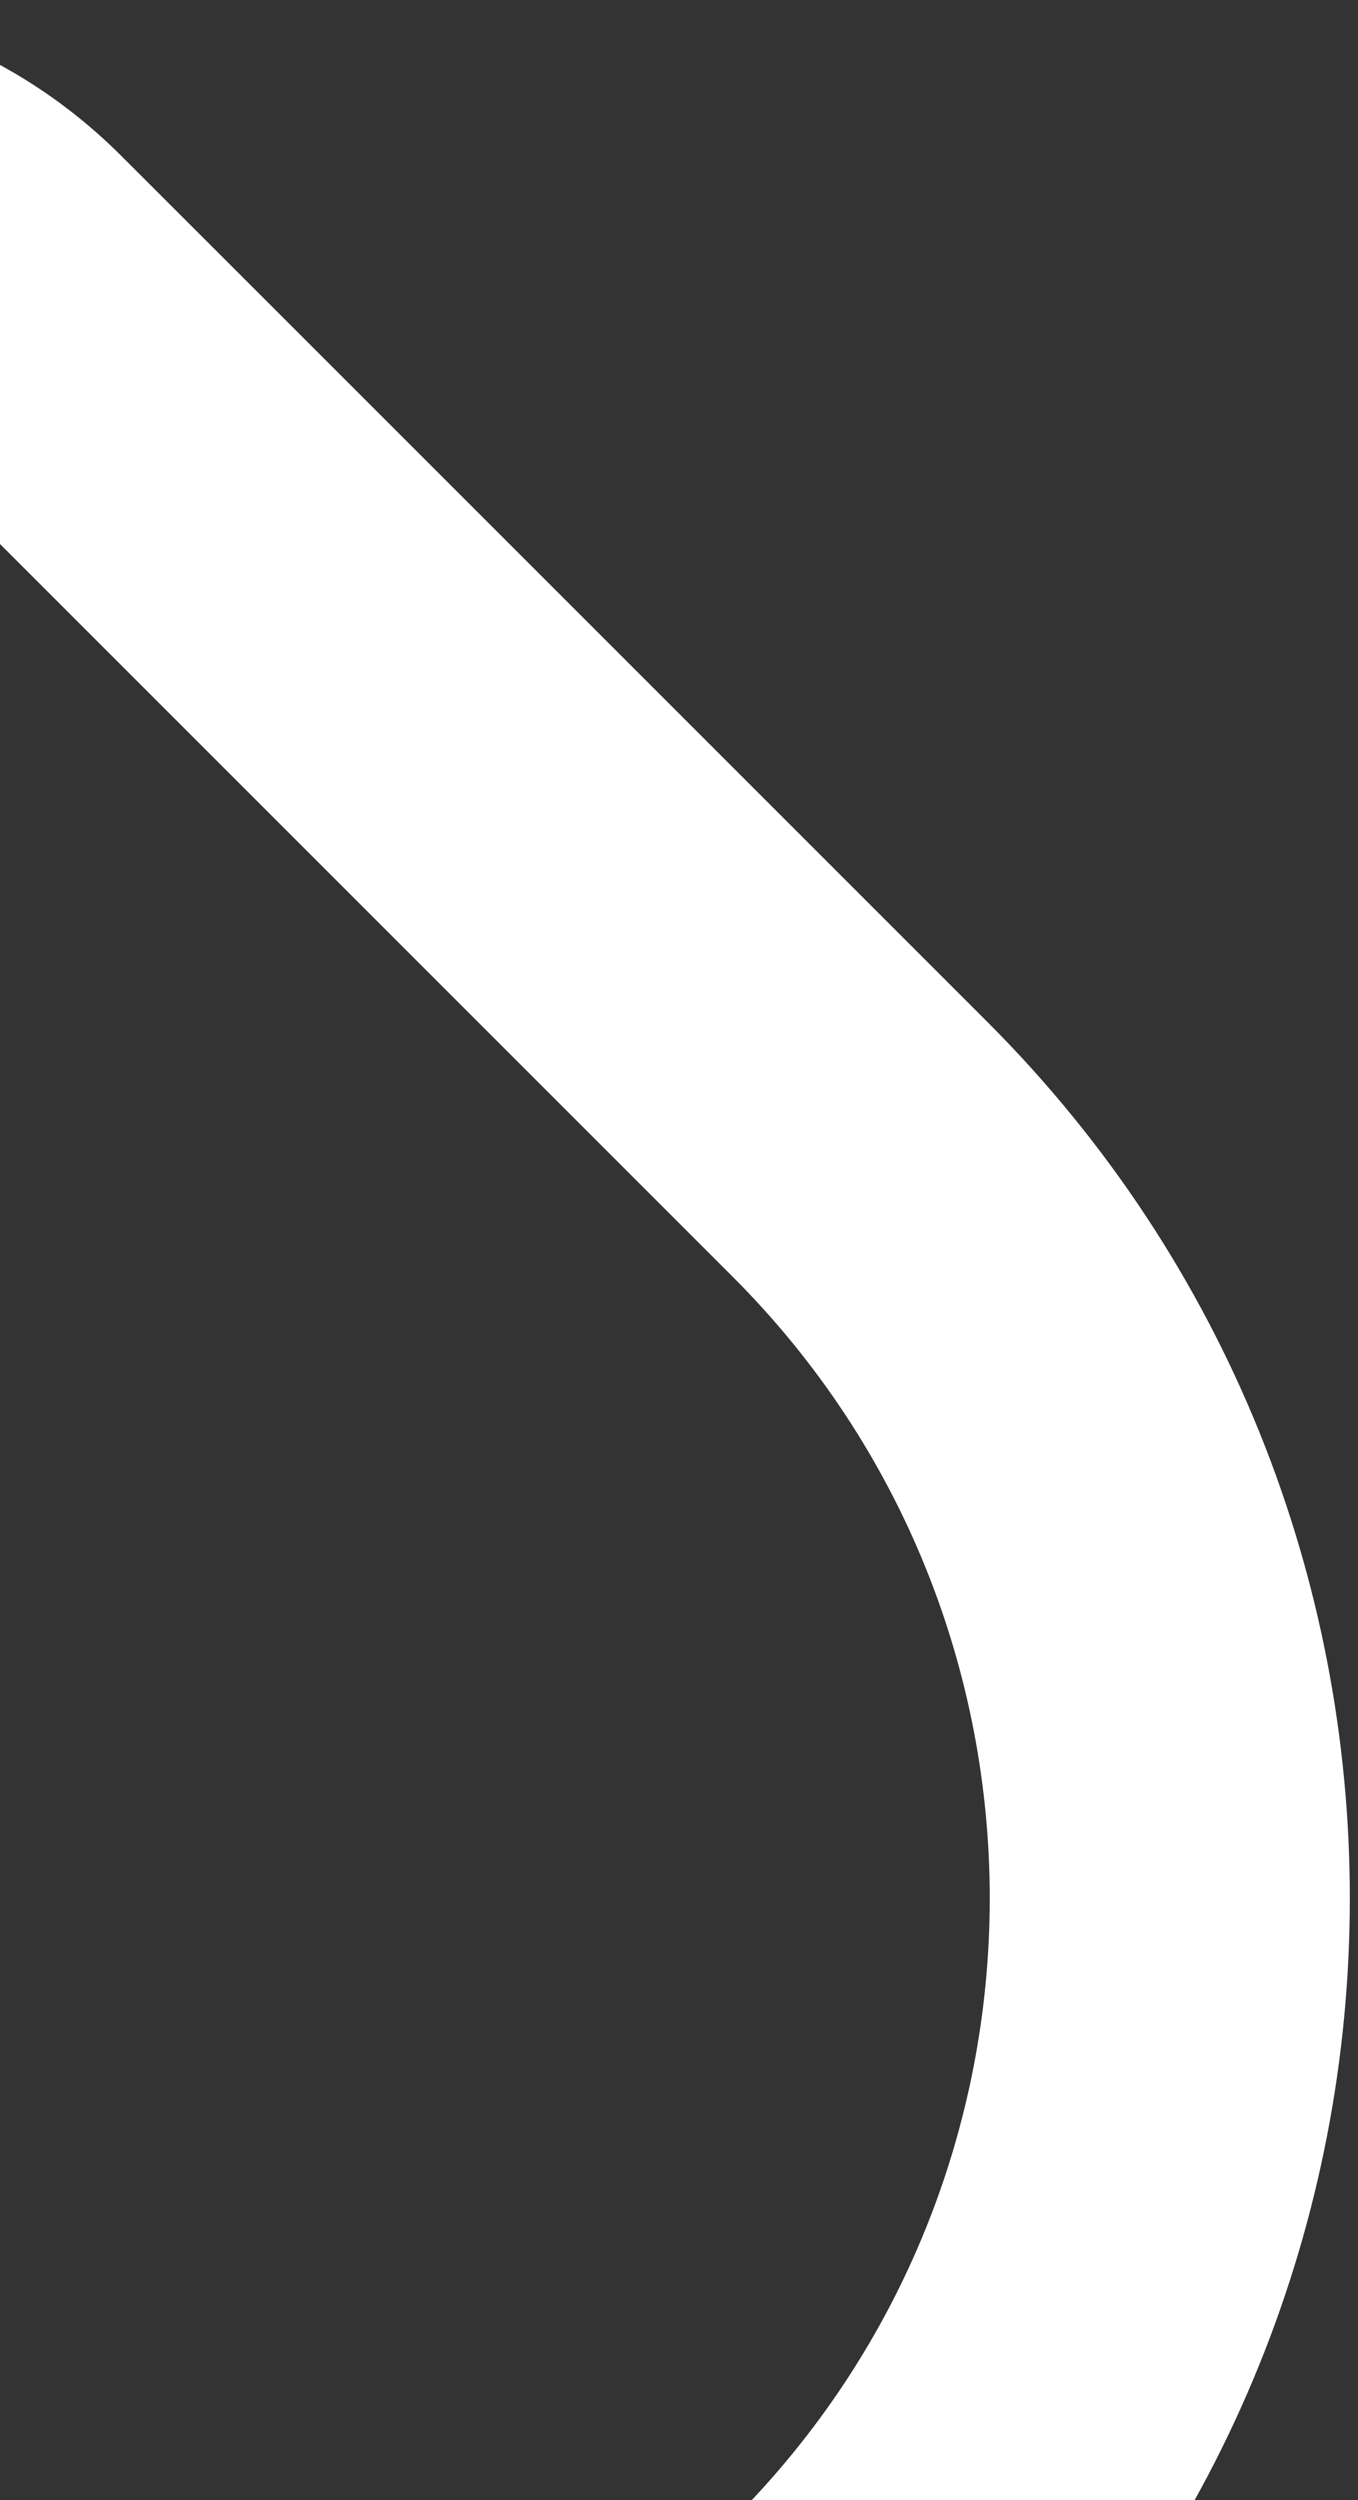 <svg width="132" height="243" viewBox="0 0 132 243" fill="none" xmlns="http://www.w3.org/2000/svg">
<rect x="0" y="0" width="132" height="243" fill="#333333" stroke="none"/>
<path d="M95.993 99.345L69.412 72.765L27.652 31.005L11.773 15.135C-8.408 -5.045 -41.237 -5.045 -61.417 15.135C-71.188 24.905 -76.578 37.905 -76.578 51.725C-76.578 65.545 -71.198 78.545 -61.417 88.315L-42.758 106.975C-39.337 110.395 -34.858 112.105 -30.387 112.105C-25.918 112.105 -21.427 110.395 -18.017 106.975C-11.188 100.145 -11.188 89.065 -18.017 82.225L-36.678 63.565C-43.208 57.035 -43.208 46.405 -36.678 39.875C-33.517 36.715 -29.308 34.965 -24.837 34.965C-20.367 34.965 -16.157 36.705 -12.998 39.875L2.882 55.755L44.642 97.515L71.222 124.095C104.533 157.405 104.533 211.605 71.222 244.905C55.083 261.045 33.633 269.925 10.812 269.925C-12.008 269.925 -33.458 261.035 -49.597 244.905L-96.127 198.365C-102.958 191.535 -114.038 191.535 -120.878 198.365C-127.707 205.195 -127.707 216.275 -120.878 223.115L-74.328 269.665C-51.578 292.415 -21.337 304.935 10.832 304.935C43.002 304.935 73.243 292.405 95.993 269.665C142.943 222.705 142.943 146.305 95.993 99.345Z" fill="white"/>
</svg>
